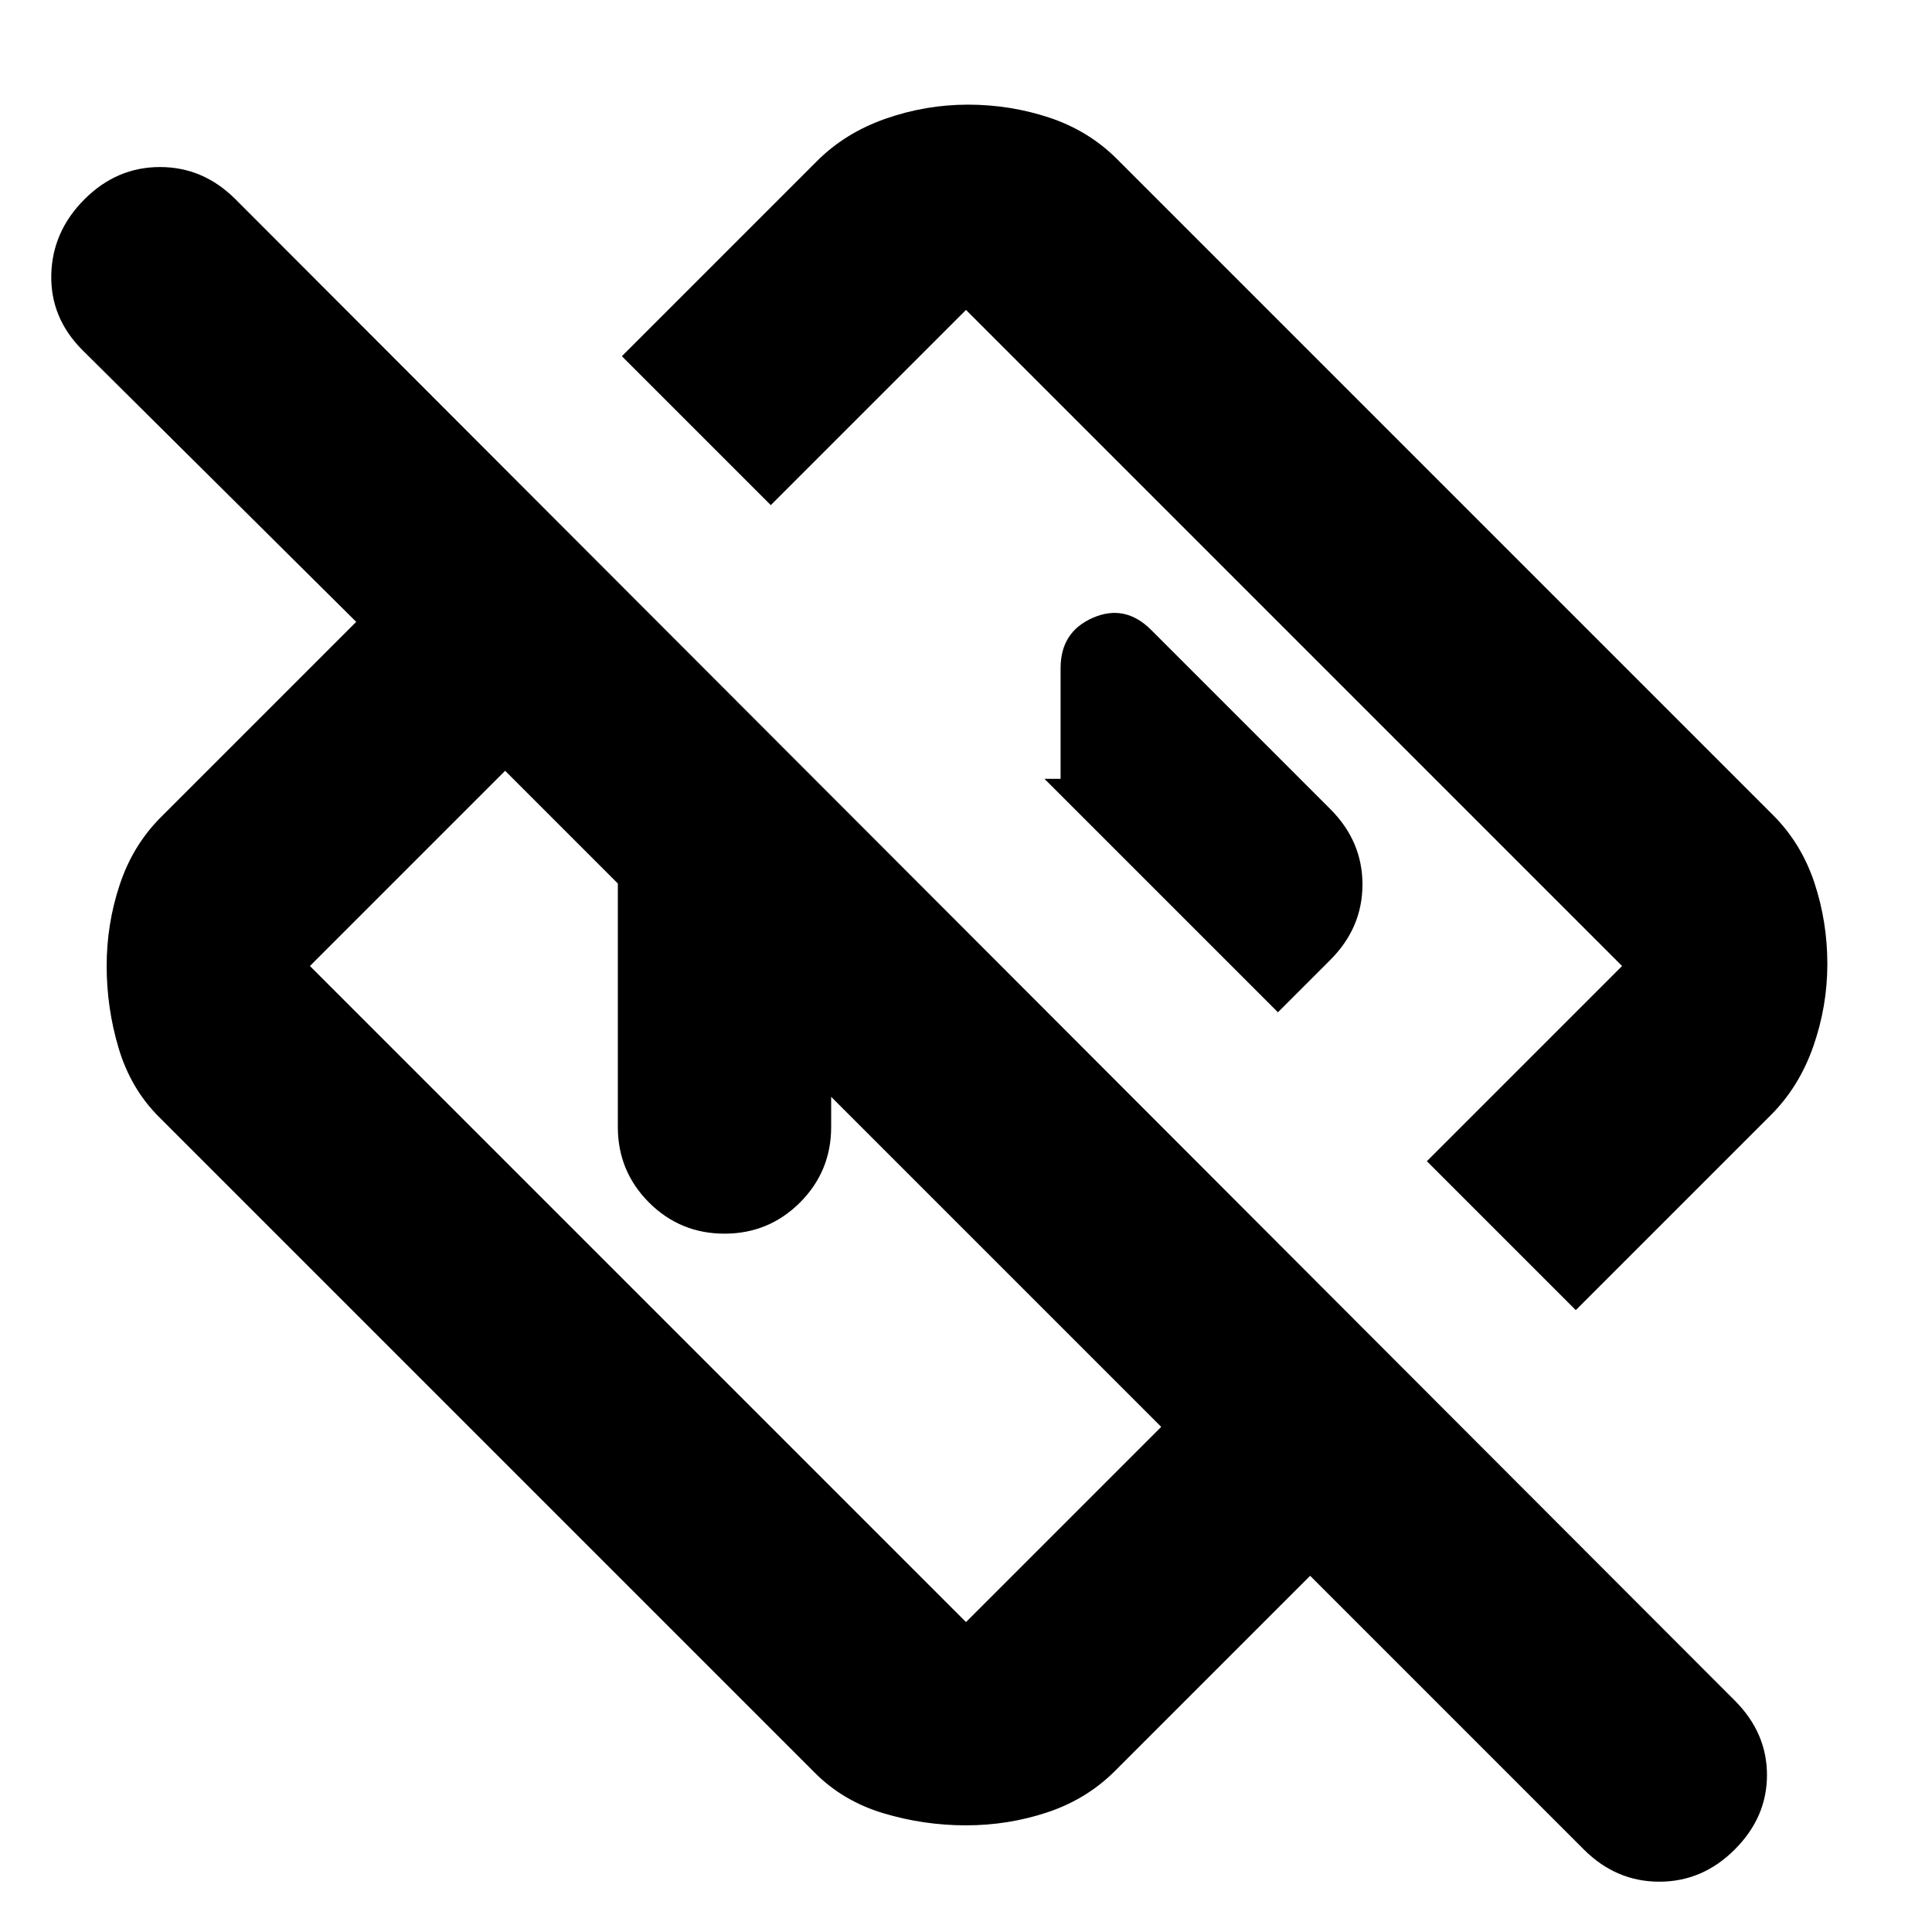 <svg xmlns="http://www.w3.org/2000/svg" height="24" width="24"><path d="m19.675 22.975-3.4-3.4L13.85 22q-.35.35-.838.513-.487.162-1.012.162t-1.025-.15q-.5-.15-.85-.5l-8.15-8.15q-.35-.35-.5-.85-.15-.5-.15-1.025 0-.525.163-1.012.162-.488.512-.838l2.425-2.425-3.4-3.375q-.4-.4-.388-.938.013-.537.413-.937.4-.4.938-.4.537 0 .937.4l18.625 18.65q.4.4.4.925t-.4.925q-.4.4-.937.4-.538 0-.938-.4Zm-5.25-5.25-8.15-8.15L3.85 12 12 20.15Zm5.15-1.45-1.85-1.85L20.15 12 12 3.85 9.575 6.275l-1.85-1.85L10.15 2q.35-.35.85-.525.5-.175 1.025-.175.525 0 1.013.162.487.163.837.513l8.15 8.15q.35.35.513.837.162.488.162 1.013 0 .525-.175 1.025-.175.5-.525.85ZM13.65 10.35Zm-3.3 3.3ZM7.675 14v-3q0-.55.387-.938.388-.387.938-.387h1.1l2.65 2.65h-2.425V14q0 .55-.387.938-.388.387-.938.387-.55 0-.938-.387-.387-.388-.387-.938Zm8.2-1.425.65-.65q.4-.4.4-.938 0-.537-.4-.937L14.3 7.825q-.325-.325-.725-.15-.4.175-.4.625v1.375h-.2Z"/></svg>